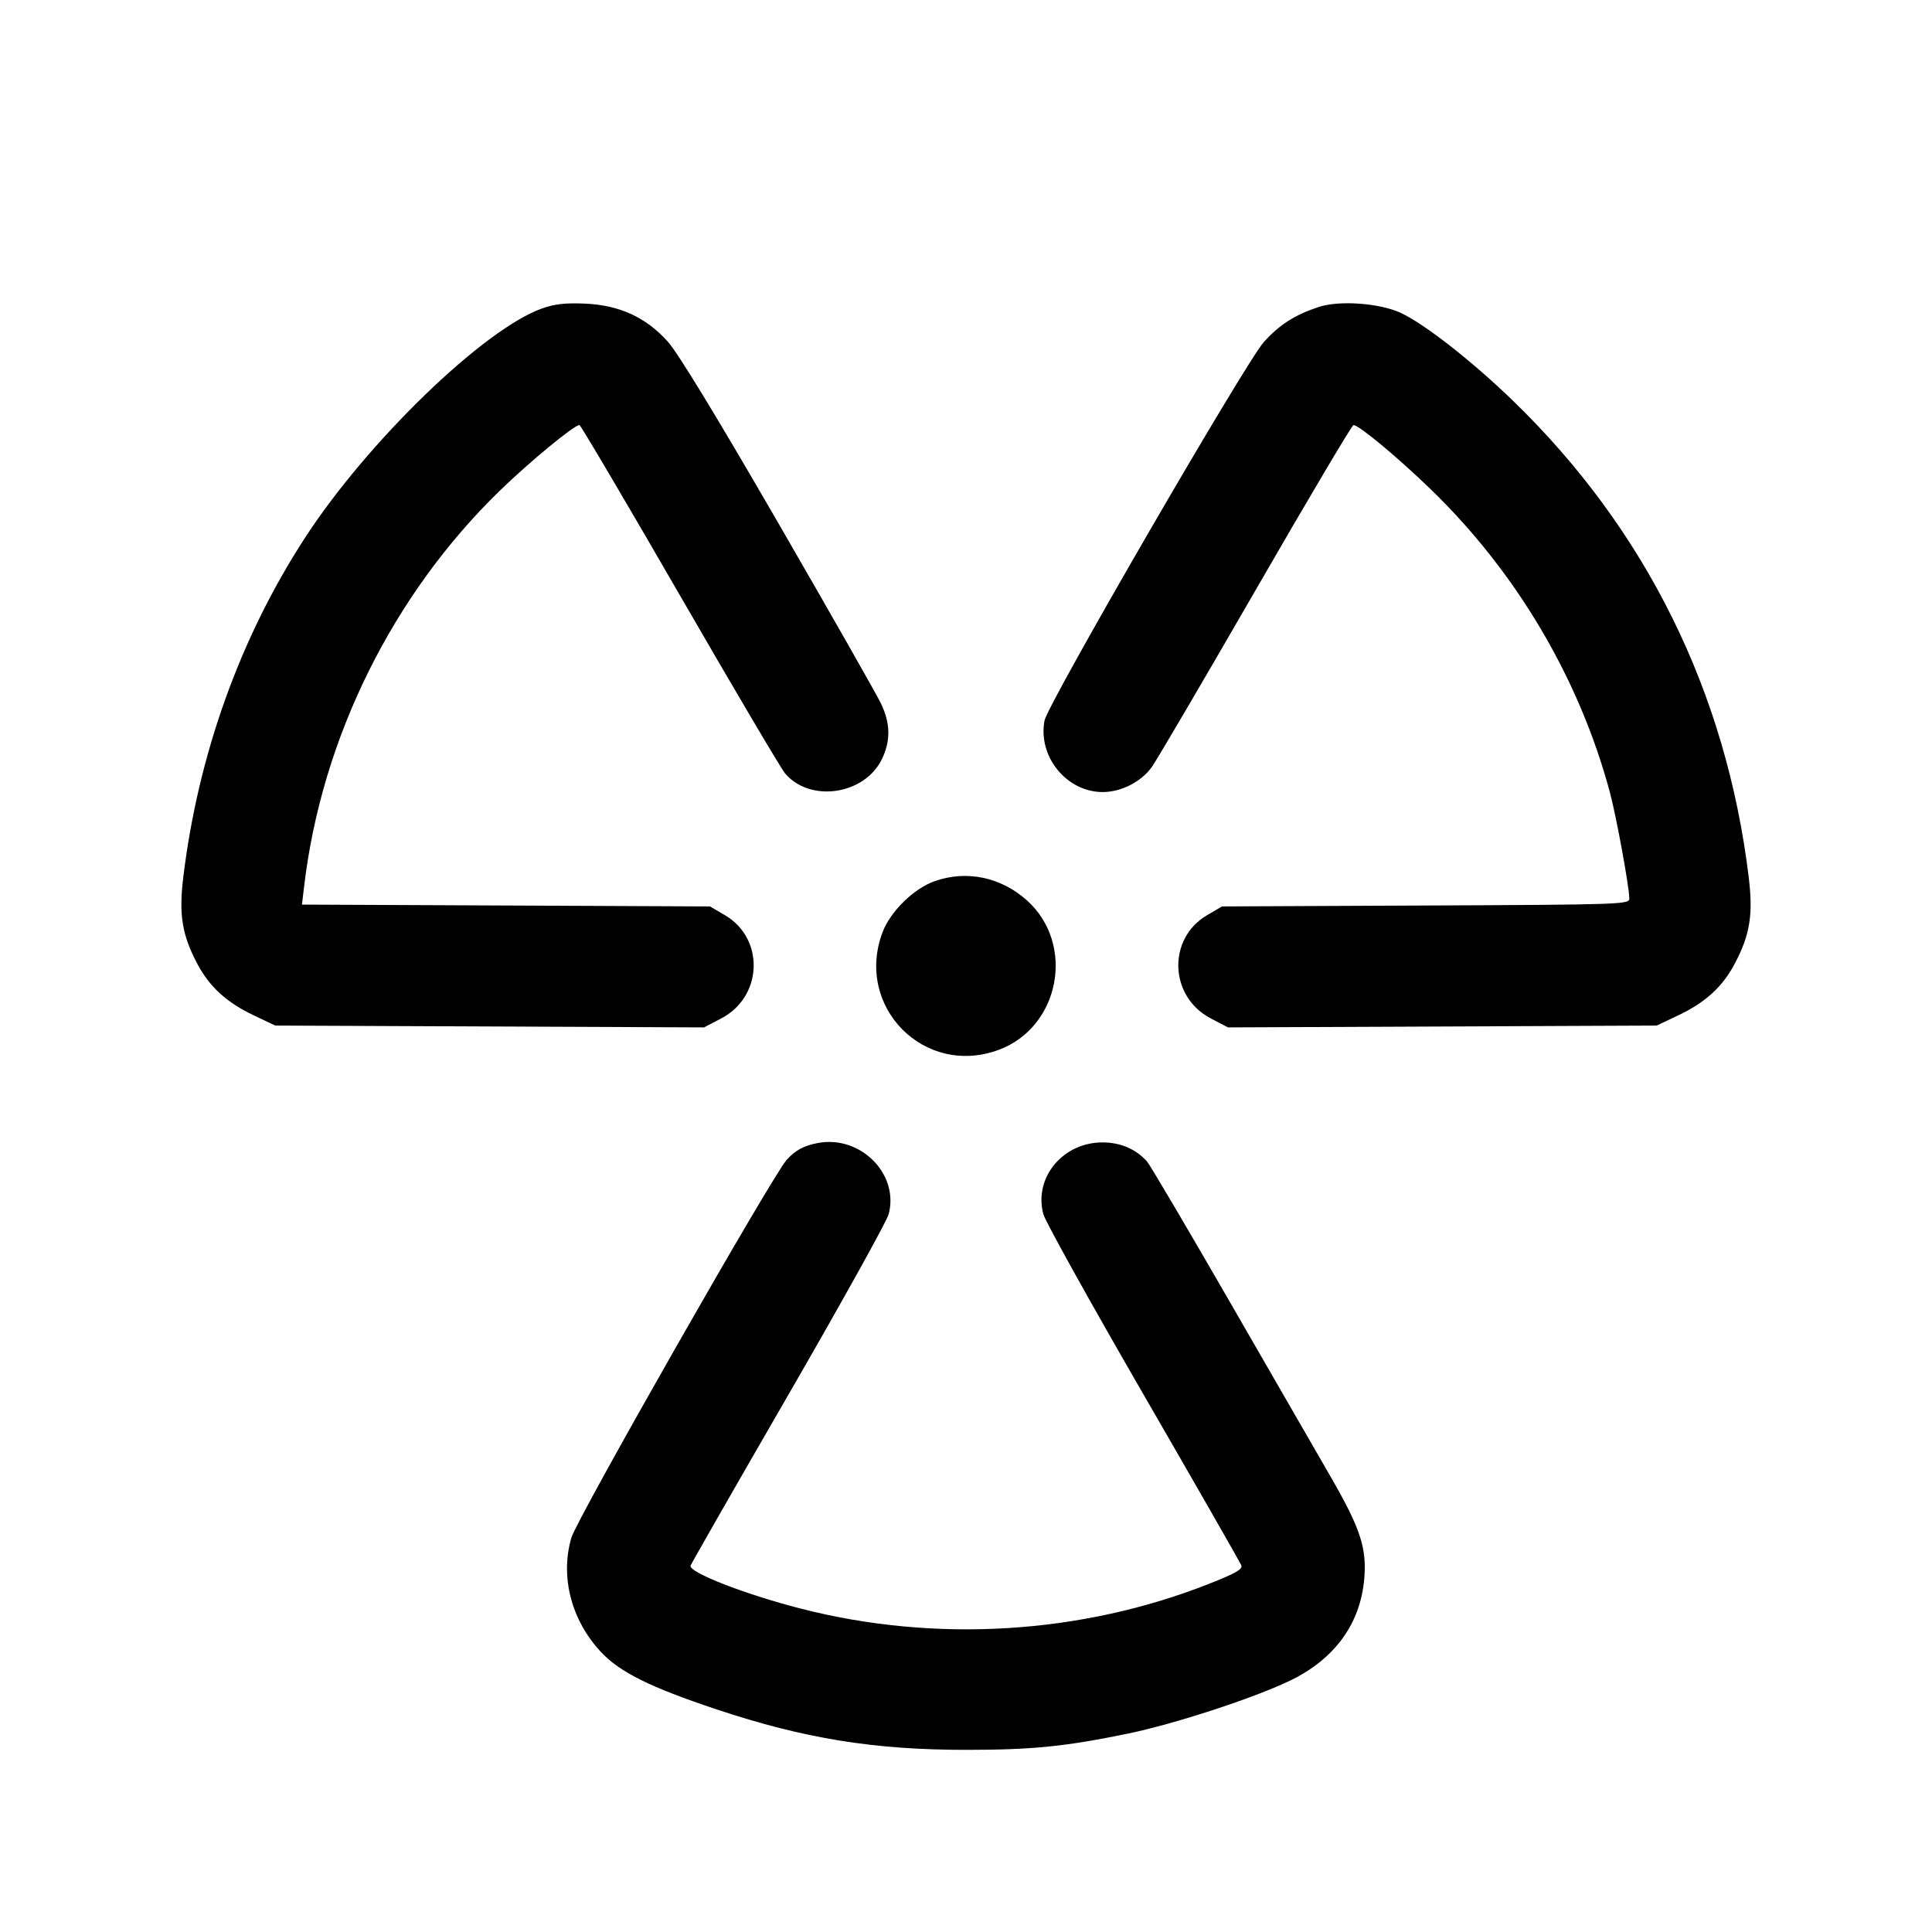 <svg fill="currentColor" viewBox="0 0 256 256" xmlns="http://www.w3.org/2000/svg"><path d="M71.814 40.874 C 64.071 43.638,48.704 58.507,40.418 71.253 C 31.821 84.478,26.270 99.947,24.289 116.204 C 23.682 121.186,24.111 123.855,26.135 127.688 C 27.760 130.767,30.024 132.834,33.654 134.554 L 36.480 135.893 64.884 136.014 L 93.288 136.135 95.573 134.942 C 101.073 132.068,101.351 124.381,96.066 121.274 L 94.080 120.107 67.046 119.985 L 40.012 119.863 40.300 117.425 C 42.620 97.807,52.019 78.812,66.236 65.010 C 70.201 61.162,76.075 56.320,76.780 56.320 C 76.934 56.320,82.906 66.442,90.050 78.812 C 97.195 91.183,103.477 101.825,104.012 102.462 C 107.317 106.395,114.555 105.338,116.855 100.587 C 118.031 98.157,117.995 95.871,116.738 93.227 C 116.180 92.053,110.062 81.301,103.142 69.333 C 94.957 55.178,89.834 46.766,88.482 45.262 C 85.570 42.023,82.061 40.420,77.459 40.228 C 74.911 40.121,73.457 40.288,71.814 40.874 M174.720 40.680 C 171.570 41.725,169.519 43.035,167.471 45.312 C 165.053 47.999,138.815 93.284,138.403 95.480 C 137.503 100.274,141.357 104.977,146.161 104.951 C 148.583 104.937,151.224 103.584,152.614 101.644 C 153.273 100.723,159.477 90.149,166.400 78.147 C 173.323 66.145,179.145 56.324,179.339 56.322 C 180.056 56.318,185.093 60.500,189.516 64.772 C 200.897 75.764,209.254 89.878,213.311 104.960 C 214.172 108.158,215.893 117.565,215.893 119.067 C 215.893 119.834,214.916 119.868,188.907 119.985 L 161.920 120.107 159.934 121.274 C 154.649 124.381,154.927 132.068,160.427 134.942 L 162.712 136.135 191.116 136.014 L 219.520 135.893 222.346 134.554 C 225.976 132.834,228.240 130.767,229.865 127.688 C 231.889 123.855,232.318 121.186,231.711 116.204 C 228.718 91.646,218.075 70.141,200.479 53.101 C 195.063 47.856,188.741 42.908,185.600 41.456 C 182.786 40.155,177.451 39.774,174.720 40.680 M123.850 116.759 C 121.059 117.748,117.967 120.784,116.931 123.554 C 113.235 133.431,122.524 142.782,132.371 139.097 C 140.459 136.072,142.516 125.097,136.080 119.311 C 132.644 116.221,128.067 115.266,123.850 116.759 M108.373 151.454 C 106.515 151.804,105.435 152.384,104.252 153.667 C 102.398 155.679,76.444 201.225,75.707 203.761 C 74.204 208.930,75.698 214.692,79.628 218.895 C 82.140 221.580,86.166 223.577,94.990 226.515 C 106.545 230.364,115.809 231.865,128.000 231.865 C 136.793 231.865,141.216 231.418,149.547 229.690 C 155.672 228.419,166.010 225.044,170.845 222.737 C 176.824 219.883,180.268 215.176,180.772 209.168 C 181.112 205.108,180.254 202.503,176.343 195.721 C 174.554 192.618,168.495 182.112,162.879 172.373 C 157.263 162.635,152.363 154.324,151.989 153.906 C 150.529 152.273,148.511 151.397,146.159 151.376 C 140.861 151.328,136.943 156.038,138.249 160.886 C 138.507 161.843,144.457 172.556,151.472 184.692 C 158.487 196.828,164.340 207.055,164.480 207.419 C 164.678 207.936,163.722 208.480,160.133 209.892 C 143.197 216.557,123.941 217.719,106.117 213.151 C 98.656 211.239,91.176 208.315,91.511 207.443 C 91.646 207.092,97.500 196.863,104.520 184.714 C 111.540 172.564,117.492 161.848,117.747 160.901 C 119.179 155.585,114.022 150.388,108.373 151.454 " stroke="none" fill-rule="evenodd"></path></svg>